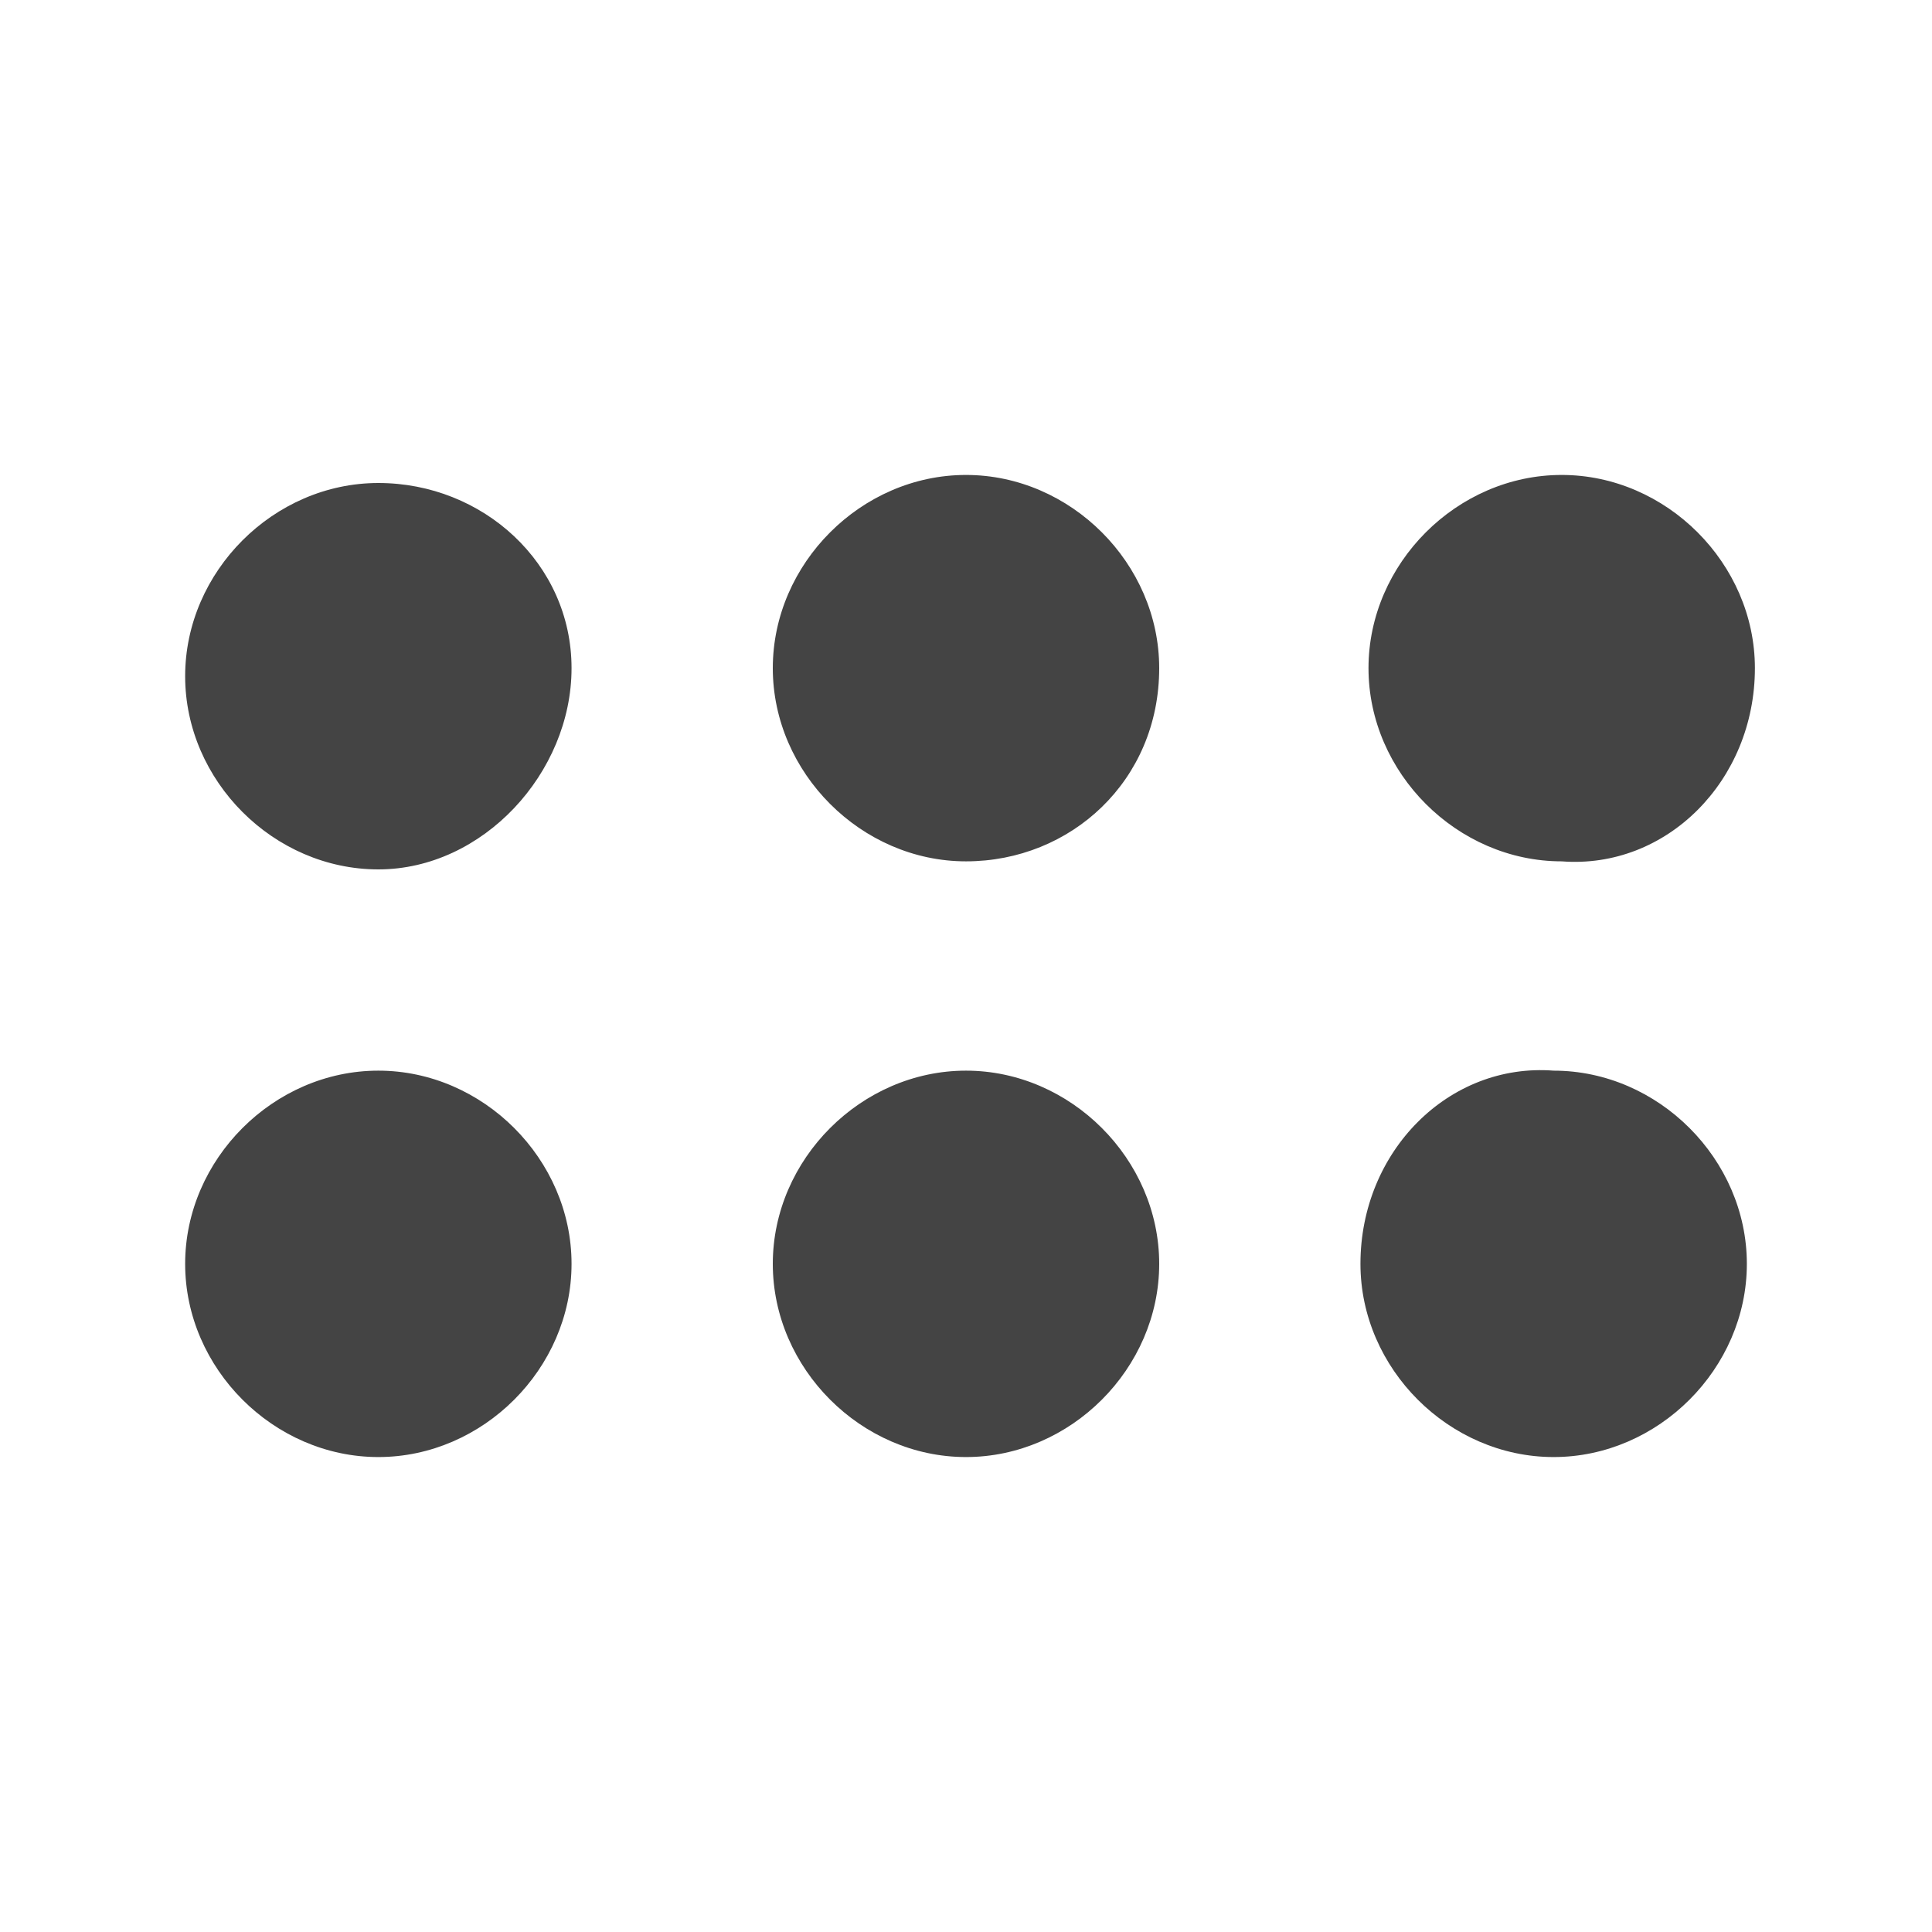 <?xml version="1.0" encoding="utf-8"?>
<!-- Generator: Adobe Illustrator 23.0.1, SVG Export Plug-In . SVG Version: 6.00 Build 0)  -->
<svg version="1.1" id="Layer_1" xmlns="http://www.w3.org/2000/svg" xmlns:xlink="http://www.w3.org/1999/xlink" x="0px"
	y="0px" viewBox="0 0 24 24" style="enable-background:new 0 0 24 24;" xml:space="preserve">
	<style type="text/css">
		.st0 {
			fill: none;
		}
	</style>
	<path class="st0" d="M-2.6-2.6h29.3v29.3H-2.6V-2.6z" />
	<path fill="#444444" d="M4.7,10.8c-1.3,0-2.4-1.1-2.4-2.4s1.1-2.4,2.4-2.4S7.1,7,7.1,8.3S6,10.8,4.7,10.8z M14.4,8.3c0-1.3-1.1-2.4-2.4-2.4
	S9.6,7,9.6,8.3s1.1,2.4,2.4,2.4S14.4,9.7,14.4,8.3z M21.8,8.3c0-1.3-1.1-2.4-2.4-2.4c-1.3,0-2.4,1.1-2.4,2.4s1.1,2.4,2.4,2.4
	C20.7,10.8,21.8,9.7,21.8,8.3z M16.9,15.7c0,1.3,1.1,2.4,2.4,2.4c1.3,0,2.4-1.1,2.4-2.4s-1.1-2.4-2.4-2.4
	C18,13.2,16.9,14.3,16.9,15.7z M14.4,15.7c0-1.3-1.1-2.4-2.4-2.4s-2.4,1.1-2.4,2.4s1.1,2.4,2.4,2.4S14.4,17,14.4,15.7z M7.1,15.7
	c0-1.3-1.1-2.4-2.4-2.4s-2.4,1.1-2.4,2.4s1.1,2.4,2.4,2.4S7.1,17,7.1,15.7z" />
</svg>